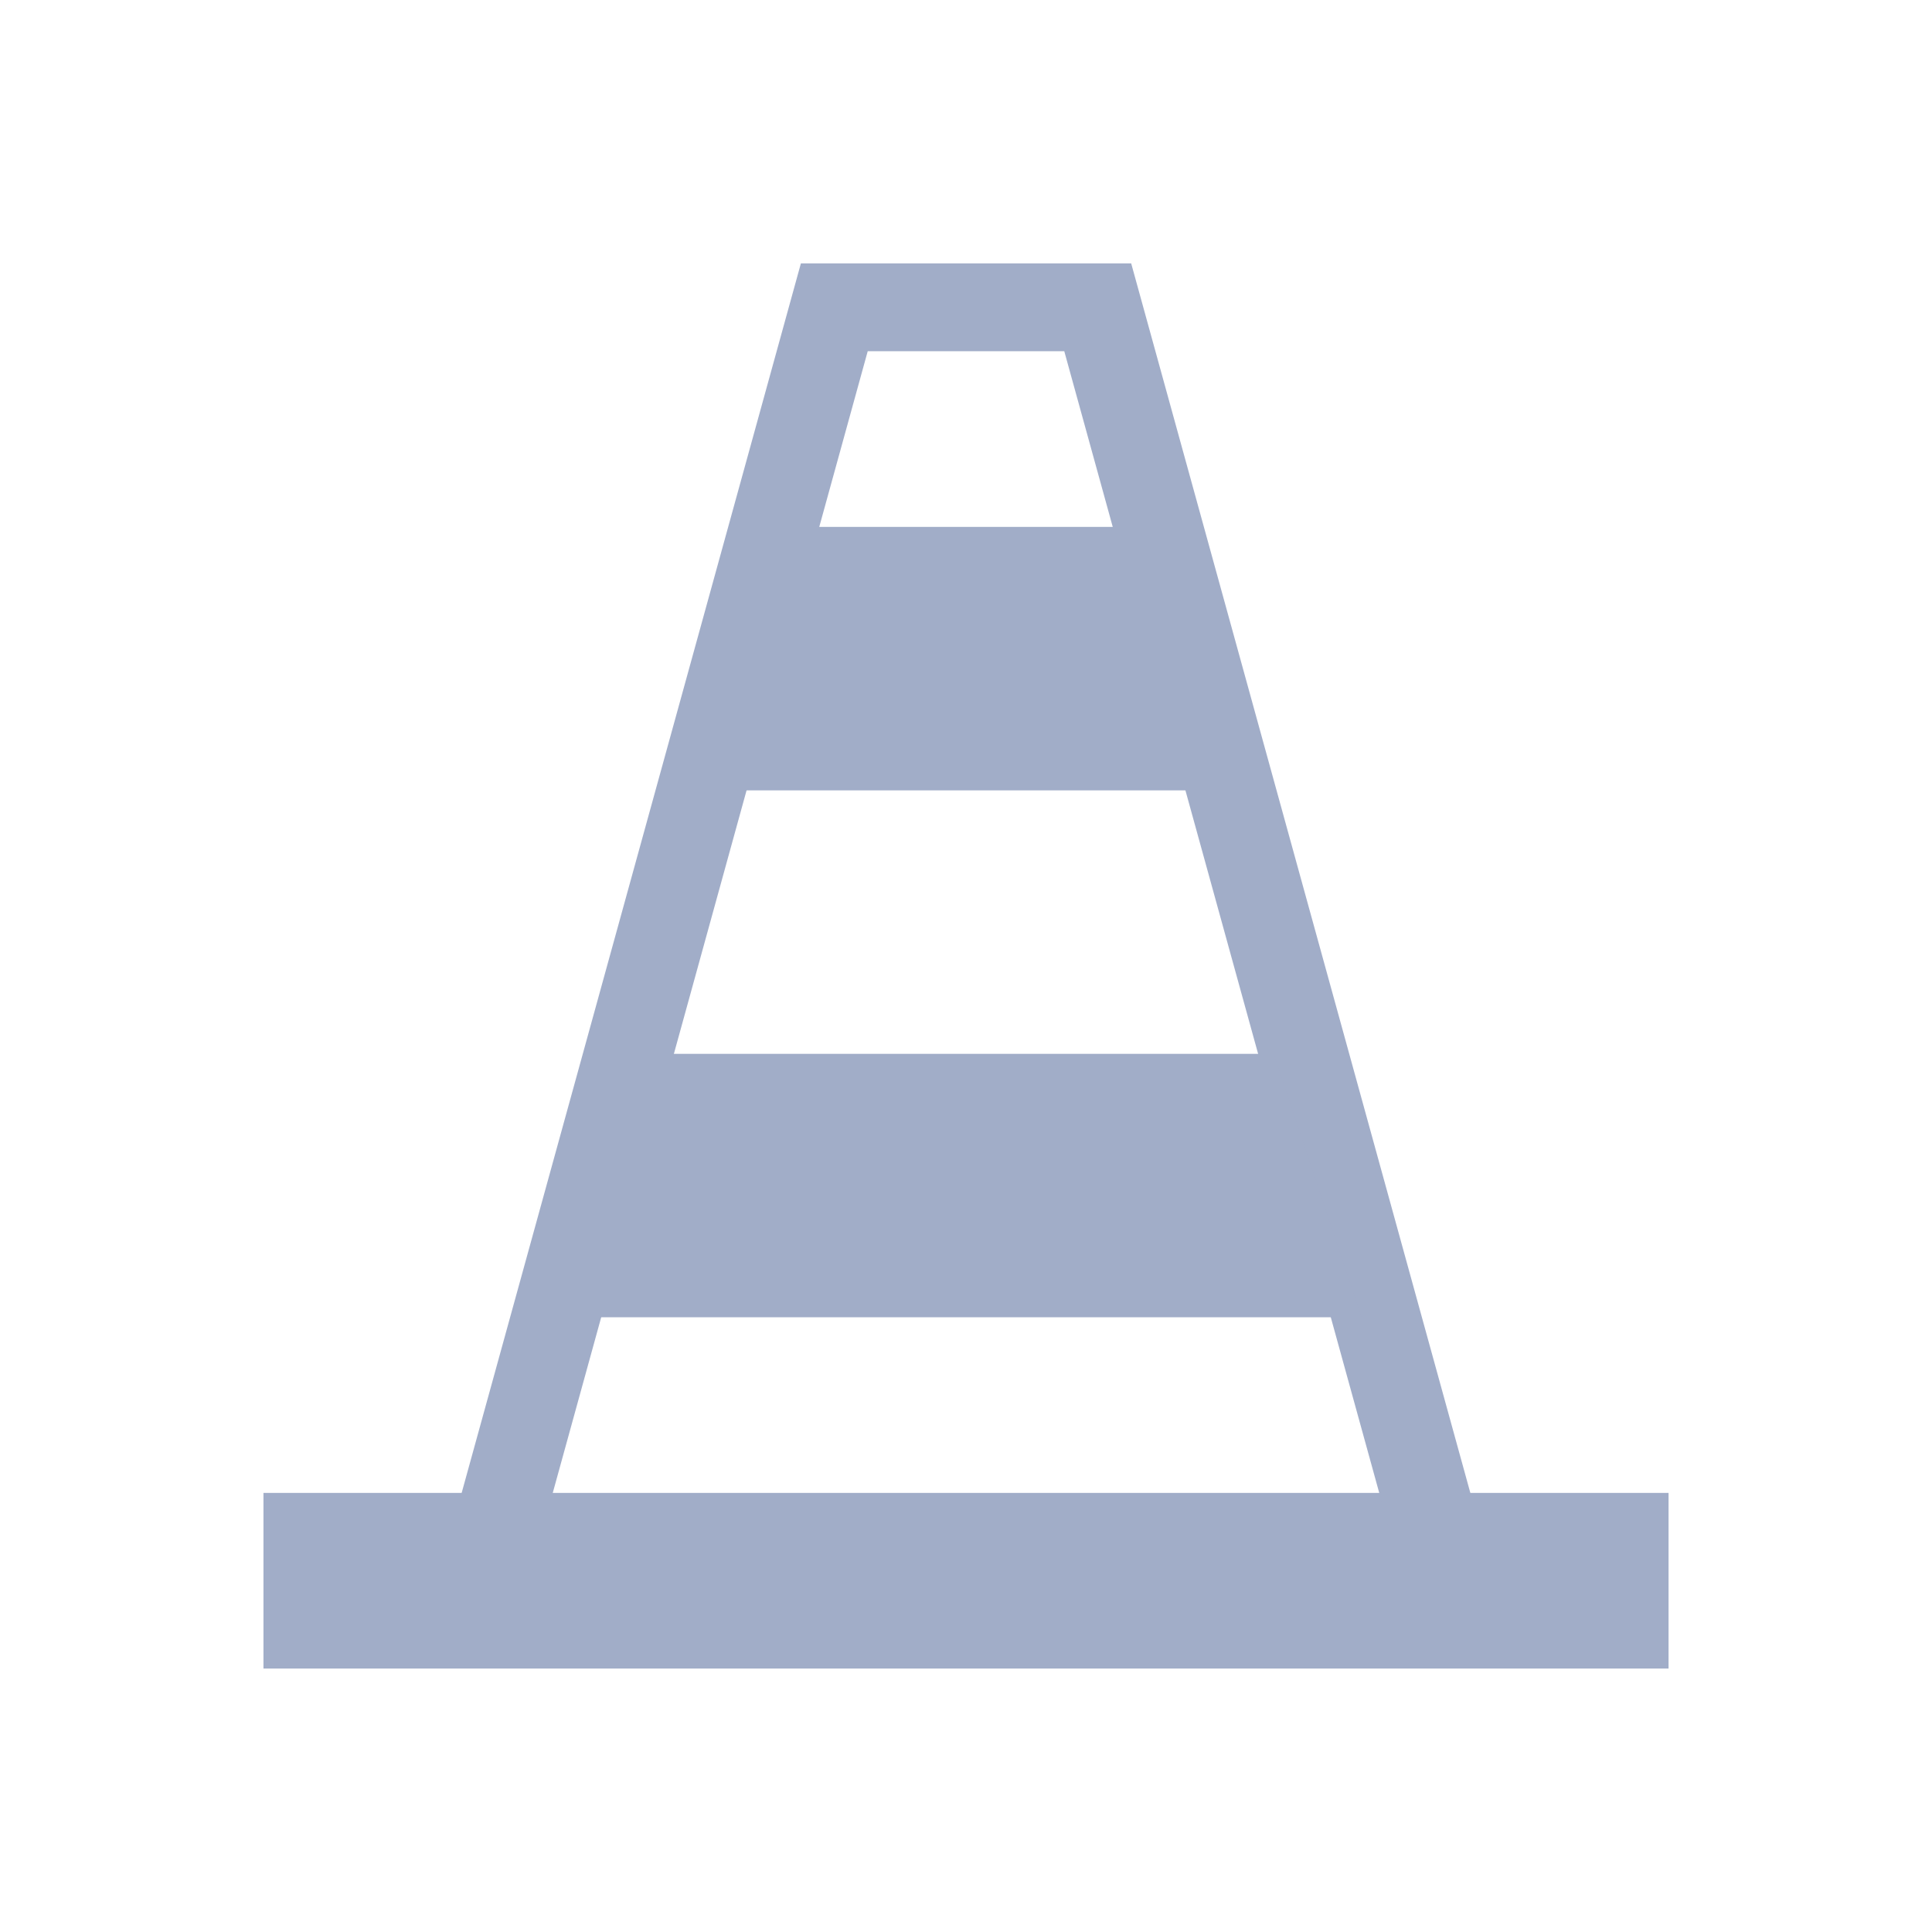 <svg xmlns="http://www.w3.org/2000/svg" width="22" height="22" id="svg2" version="1.1"><defs id="defs4"><style id="current-color-scheme" type="text/css">.ColorScheme-Text{color:#a1adc8}</style></defs><g id="layer1" transform="translate(0 -1030.362)"><g id="vlc"><path id="rect4246" class="ColorScheme-Text" opacity="1" fill="none" fill-opacity="1" stroke="none" stroke-width="3.3" stroke-linecap="butt" stroke-linejoin="round" stroke-miterlimit="4" stroke-dasharray="none" stroke-opacity="1" d="M0 1030.362h22v22H0z"/><path id="rect4271" class="ColorScheme-Text" opacity="1" fill="currentColor" fill-opacity="1" stroke="none" stroke-width="3.3" stroke-linecap="butt" stroke-linejoin="round" stroke-miterlimit="4" stroke-dasharray="none" stroke-opacity="1" d="M3 1047.362h16v2H3z"/><path d="M9.12 1033.361l-4.102 14.867.964.266 3.899-14.133h2.238l3.899 14.133.964-.266-4.101-14.867H9.119z" id="path4273" class="ColorScheme-Text" opacity="1" fill="currentColor" fill-opacity="1" fill-rule="evenodd" stroke="none" stroke-width="1" stroke-linecap="butt" stroke-linejoin="miter" stroke-miterlimit="4" stroke-dasharray="none" stroke-dashoffset="0" stroke-opacity="1" color-rendering="auto" image-rendering="auto" shape-rendering="auto" text-rendering="auto"/><path d="M9 1036.362h4l1 3H8z" id="path4275" class="ColorScheme-Text" fill="currentColor" fill-opacity="1" fill-rule="evenodd" stroke="none" stroke-width="1" stroke-linecap="butt" stroke-linejoin="miter" stroke-opacity="1"/><path d="M7.5 1042.362h7l1 3h-9z" id="path4277" class="ColorScheme-Text" fill="currentColor" fill-opacity="1" fill-rule="evenodd" stroke="none" stroke-width="1" stroke-linecap="butt" stroke-linejoin="miter" stroke-opacity="1"/></g></g></svg>